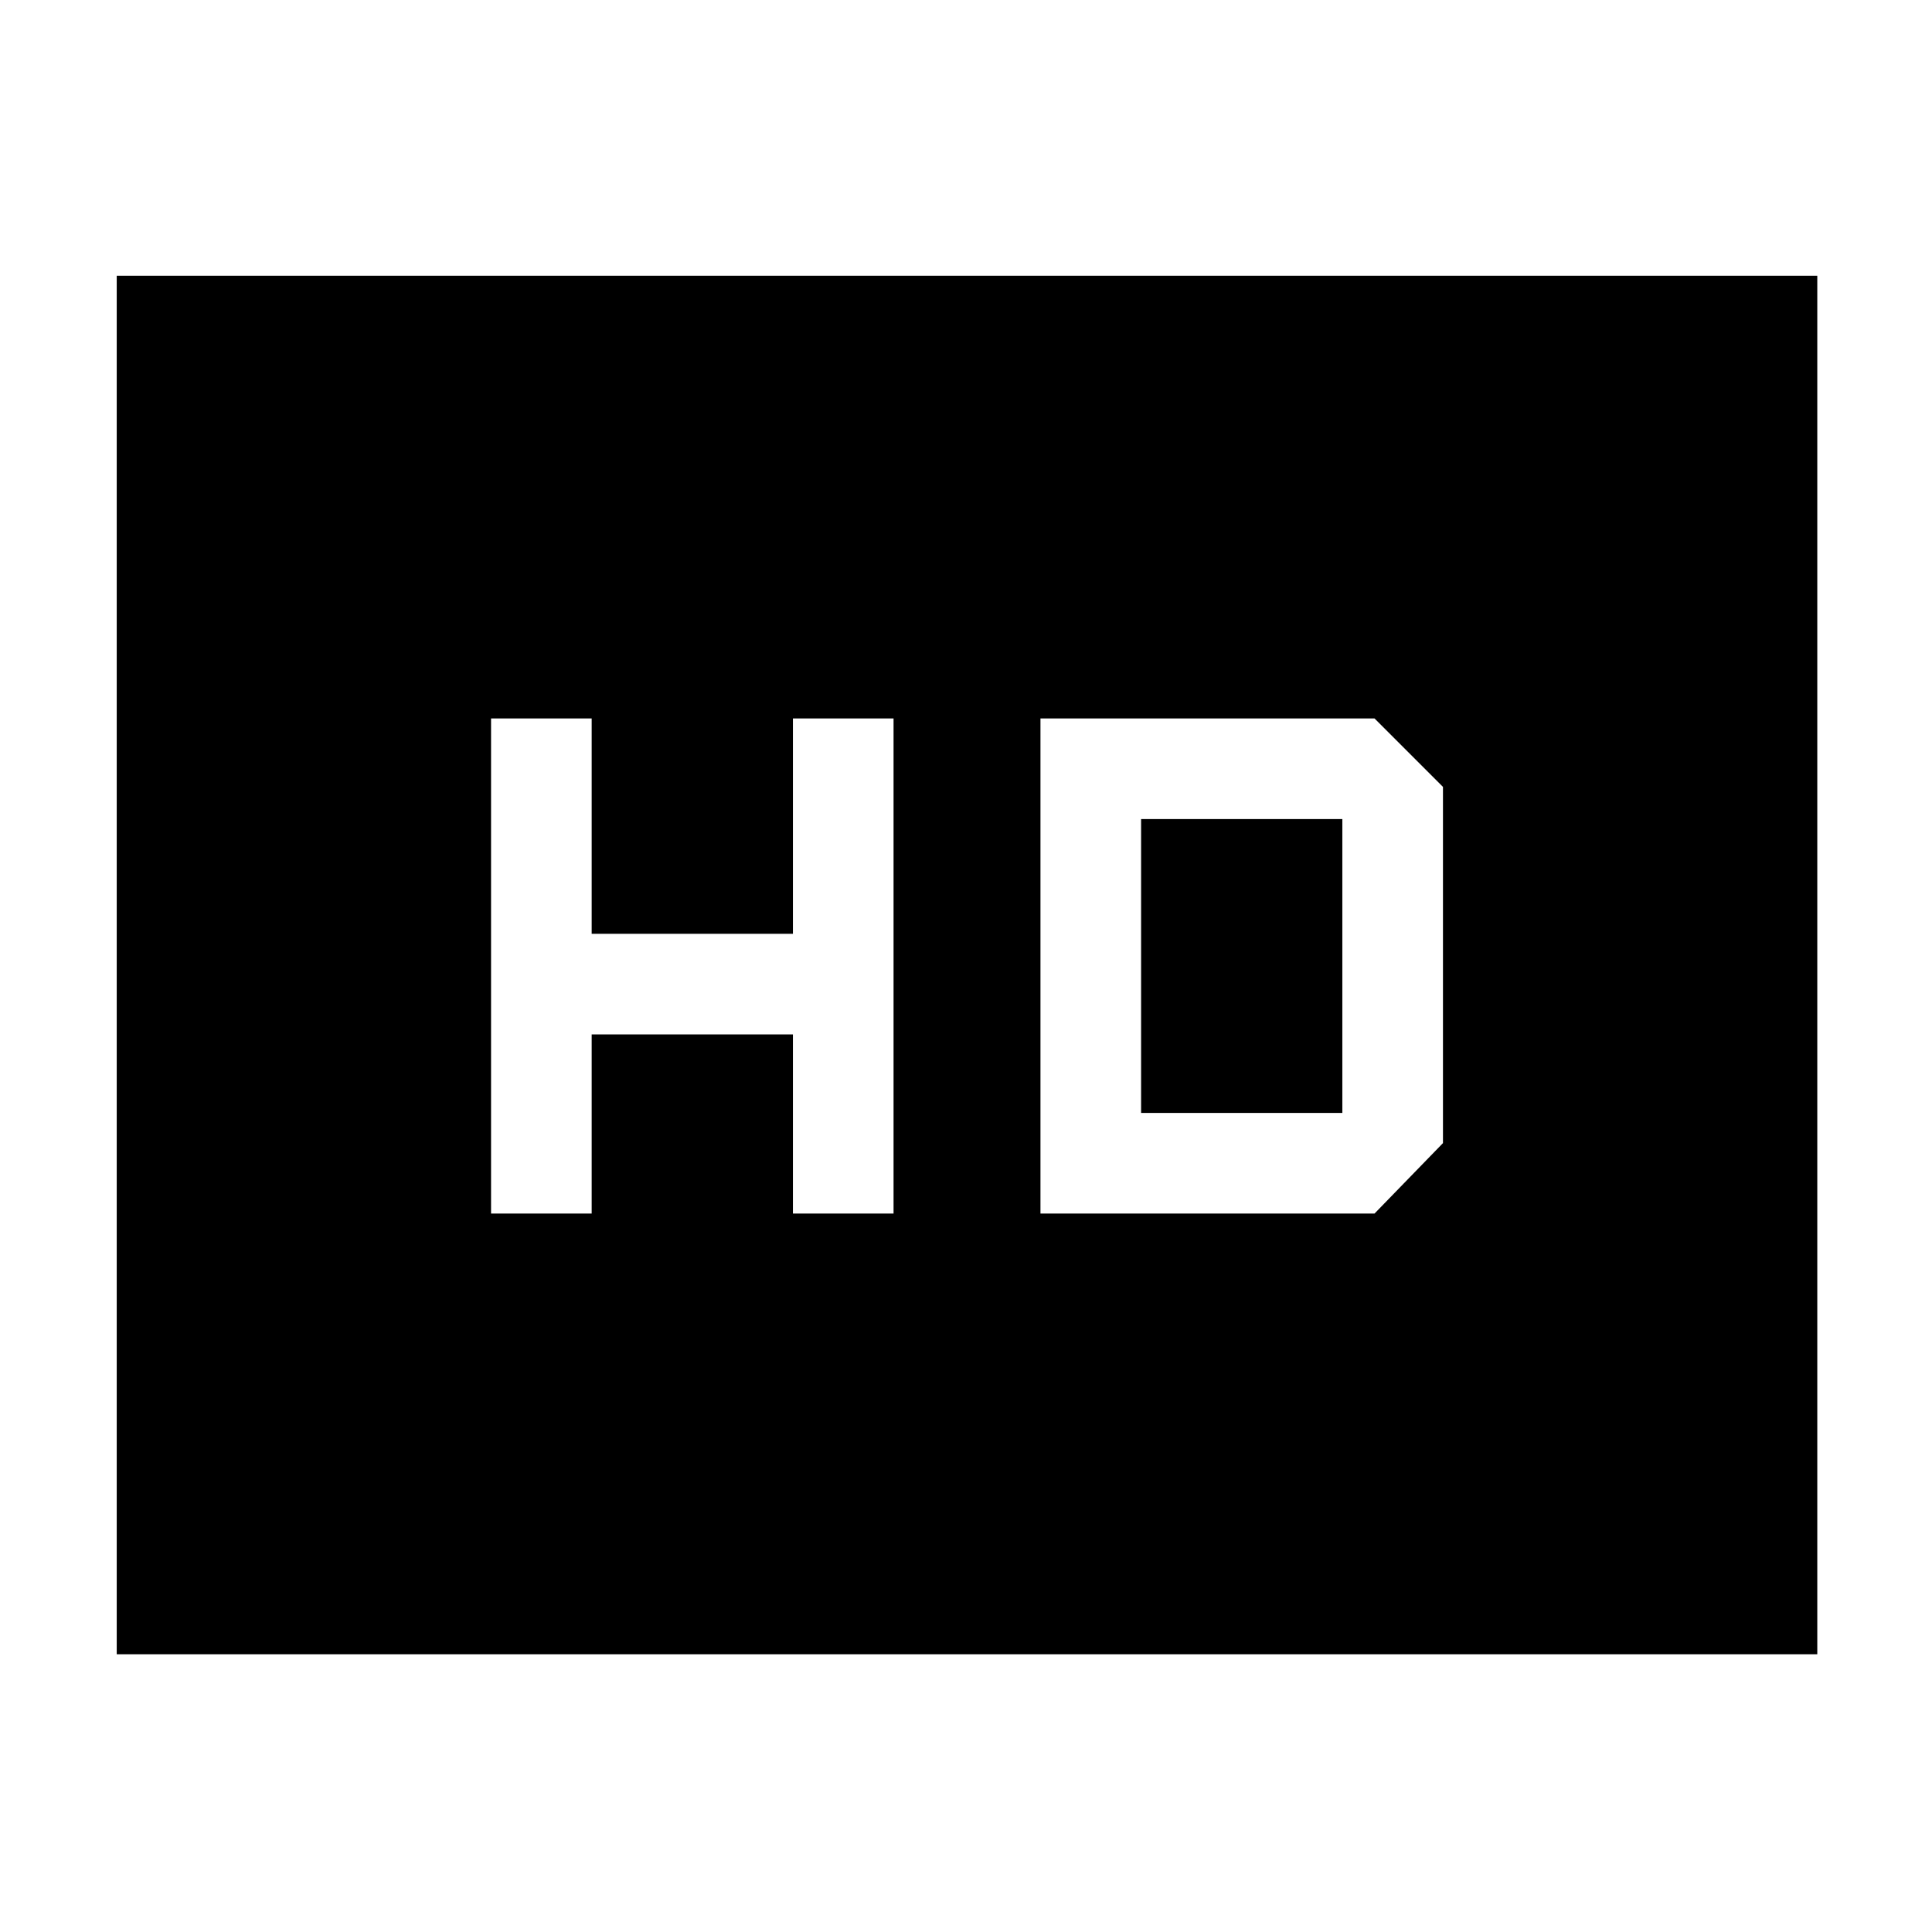 <svg xmlns="http://www.w3.org/2000/svg" height="48" viewBox="0 -960 960 960" width="48"><path d="M244-357h50v-89h100v89h50v-246h-50v107H294v-107h-50v246Zm273 0h166l34-35v-177l-34-34H517v246Zm50-50v-146h100v146H567ZM58-138v-685h845v685H58Z"/></svg>